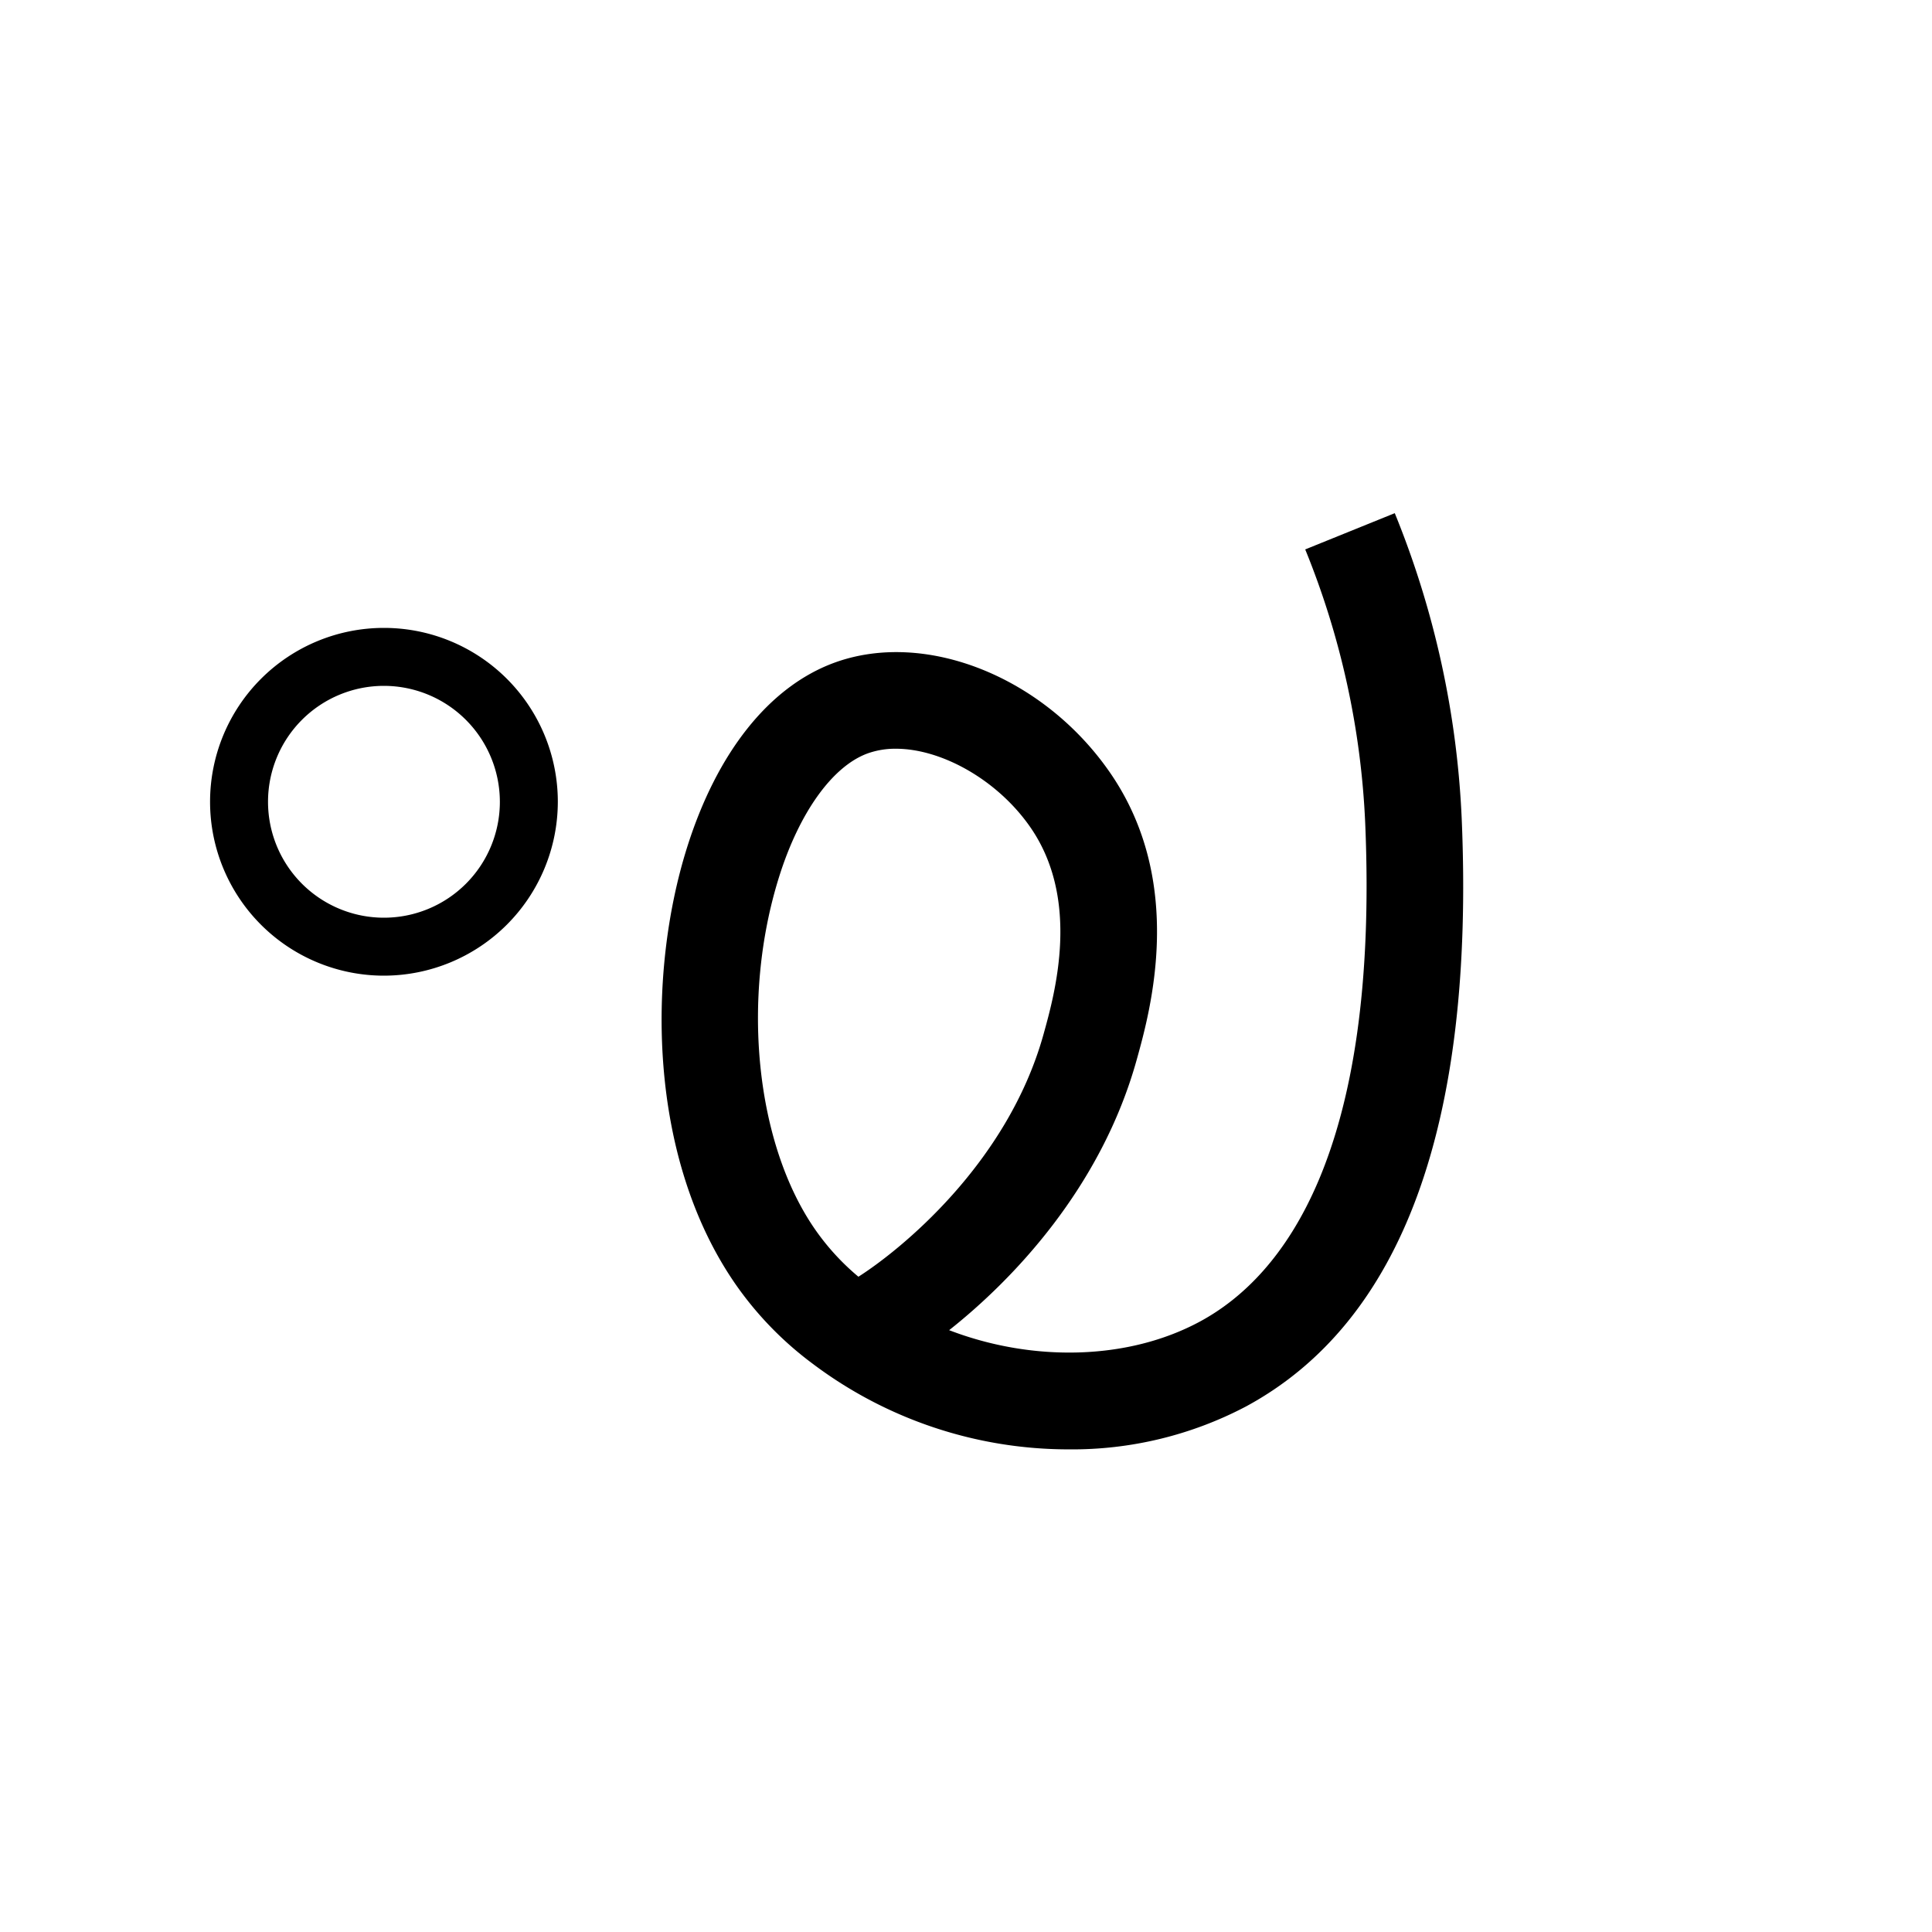 <svg xmlns="http://www.w3.org/2000/svg" viewBox="0 0 200 200"><title>x</title><path d="M110.643,150.038A44.029,44.029,0,0,1,84.122,141.168a35.522,35.522,0,0,1-7.936-8.163c-9.178-13.193-9.161-32.229-5.072-45.242,3.099-9.863,8.5-16.66,15.209-19.141,9.405-3.471,21.68,1.394,28.555,11.315,7.9,11.394,4.199,24.708,2.806,29.72-3.69,13.322-12.891,22.87-19.428,28.042,8.601,3.306,18.504,3.138,25.97-.897,8.602-4.648,18.55-17.372,17.1-51.59a84.799,84.799,0,0,0-6.21-28.336l9.27-3.753a94.788,94.788,0,0,1,6.931,31.664c1.341,31.619-6.174,52.079-22.336,60.812A38.601,38.601,0,0,1,110.643,150.038ZM92.745,77.509a8.514,8.514,0,0,0-2.956.494c-3.63,1.342-7.046,6.112-9.134,12.758C76.684,103.397,78.222,118.421,84.395,127.294a24.874,24.874,0,0,0,4.468,4.873c4.195-2.67,15.431-11.628,19.175-25.143,1.161-4.176,3.851-13.85-1.378-21.39C103.268,80.739,97.477,77.509,92.745,77.509Z"/><path d="M39.746,101a18,18,0,1,1,18-18A18.02,18.02,0,0,1,39.746,101Zm0-30a12,12,0,1,0,12,12A12.014,12.014,0,0,0,39.746,71Z"/></svg>